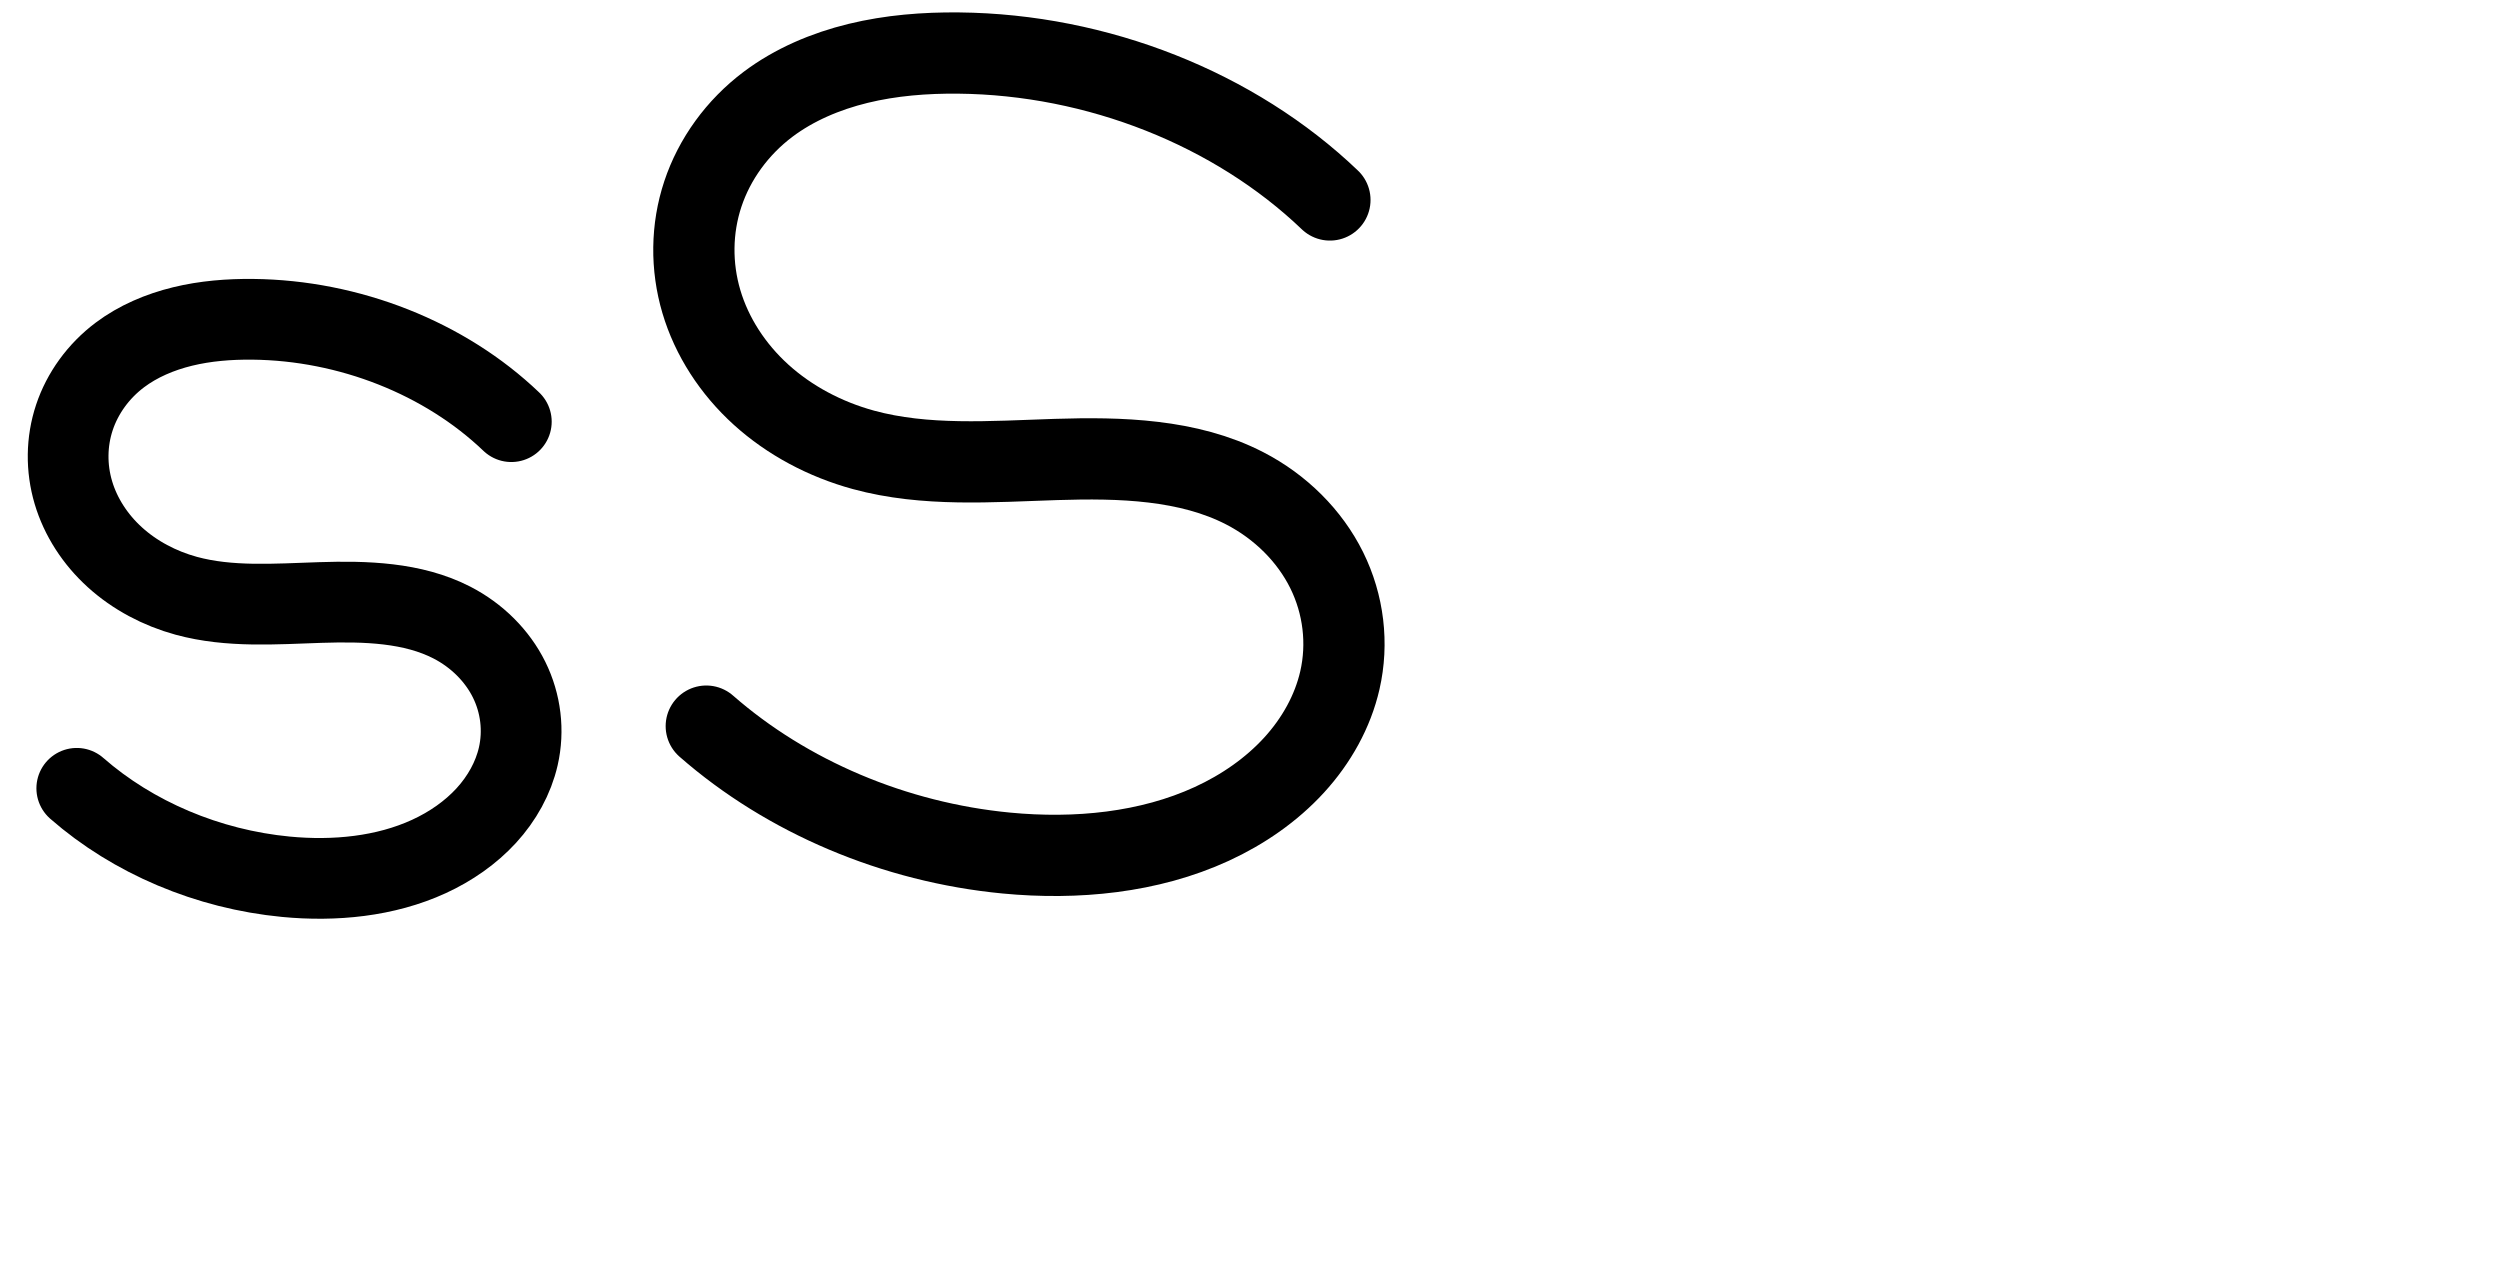 <?xml version="1.0" encoding="UTF-8" standalone="no"?>
<svg
   xmlns:dc="http://purl.org/dc/elements/1.1/"
   xmlns:cc="http://creativecommons.org/ns#"
   xmlns:rdf="http://www.w3.org/1999/02/22-rdf-syntax-ns#"
   xmlns:svg="http://www.w3.org/2000/svg"
   xmlns="http://www.w3.org/2000/svg"
   xmlns:sodipodi="http://sodipodi.sourceforge.net/DTD/sodipodi-0.dtd"
   xmlns:inkscape="http://www.inkscape.org/namespaces/inkscape"
   version="1.1"
   id="svg2992"
   height="2048"
   width="4000"
   inkscape:version="0.91pre2 r13516"
   sodipodi:docname="s.svg">
  <sodipodi:namedview
     pagecolor="#ffffff"
     bordercolor="#666666"
     borderopacity="1"
     objecttolerance="10"
     gridtolerance="10"
     guidetolerance="10"
     inkscape:pageopacity="0"
     inkscape:pageshadow="2"
     inkscape:window-width="1600"
     inkscape:window-height="853"
     id="namedview33"
     showgrid="true"
     showguides="true"
     inkscape:guide-bbox="true"
     inkscape:snap-grids="false"
     inkscape:zoom="0.23122392"
     inkscape:cx="466.54105"
     inkscape:cy="1128.5803"
     inkscape:window-x="1598"
     inkscape:window-y="-3"
     inkscape:window-maximized="1"
     inkscape:current-layer="layer1-6">
    <inkscape:grid
       type="xygrid"
       id="grid4162" />
    <sodipodi:guide
       orientation="0,1"
       position="400,600"
       id="guide4164"
       inkscape:label=""
       inkscape:color="rgb(0,0,255)" />
    <sodipodi:guide
       orientation="0,1"
       position="-880,1600"
       id="guide4166" />
  </sodipodi:namedview>
  <defs
     id="defs5498" />
  <g
     transform="translate(5944.954,1347.694)"
     id="layer1">
    <g
       id="layer1-6"
       transform="translate(-14814.53,16.043)">
      <path
         inkscape:connector-curvature="0"
         id="path5400"
         d="m 9687.697,-689.069 c -106.359,-101.748 -259.231,-162.254 -413.85,-163.799 -37.717,-0.377 -75.661,2.628 -112.088,11.502 -36.427,8.873 -71.362,23.759 -100.4,45.582 -34.401,25.854 -59.861,61.22 -72.752,100.006 -12.891,38.786 -13.254,80.839 -1.675,119.964 11.579,39.125 34.992,75.236 66.598,103.872 31.606,28.636 71.289,49.782 114.073,61.473 68.968,18.845 142.699,13.054 214.686,10.731 71.987,-2.323 147.657,-0.167 210.292,32.082 40.122,20.658 72.649,53.176 91.539,91.339 18.89,38.163 24.068,81.766 14.705,122.725 -7.948,34.771 -26.146,67.404 -51.169,94.724 -25.023,27.32 -56.756,49.377 -91.686,65.449 C 9486.11,38.725 9404.878,46.53 9326.969,39.065 9202.322,27.122 9082.584,-23.524 8992.41,-102.444"
         style="fill:none;fill-rule:evenodd;stroke:#000000;stroke-width:129.16;stroke-linecap:round;stroke-linejoin:round;stroke-miterlimit:4;stroke-dasharray:none;stroke-opacity:1" />
      <path
         inkscape:connector-curvature="0"
         id="path5400-0"
         d="m 10997.429,-1043.799 c -152.636,-146.019 -372.023,-232.851 -593.917,-235.069 -54.128,-0.541 -108.581,3.772 -160.858,16.506 -52.276,12.734 -102.413,34.096 -144.086,65.415 -49.369,37.103 -85.906,87.856 -104.406,143.519 -18.5,55.663 -19.021,116.012 -2.404,172.161 16.616,56.149 50.217,107.971 95.575,149.067 45.358,41.096 102.307,71.443 163.708,88.22 98.975,27.044 204.788,18.734 308.096,15.4 103.308,-3.333 211.902,-0.24 301.79,46.04 57.58,29.646 104.258,76.313 131.369,131.081 27.109,54.768 34.54,117.343 21.103,176.123 -11.408,49.9 -37.524,96.732 -73.434,135.939 -35.911,39.207 -81.451,70.861 -131.578,93.926 -100.256,46.129 -216.832,57.331 -328.64,46.618 C 10300.866,-15.992 10129.03,-88.675 9999.621,-201.933"
         style="fill:none;fill-rule:evenodd;stroke:#000000;stroke-width:130;stroke-linecap:round;stroke-linejoin:round;stroke-miterlimit:4;stroke-dasharray:none;stroke-opacity:1" />
    </g>
  </g>
</svg>
